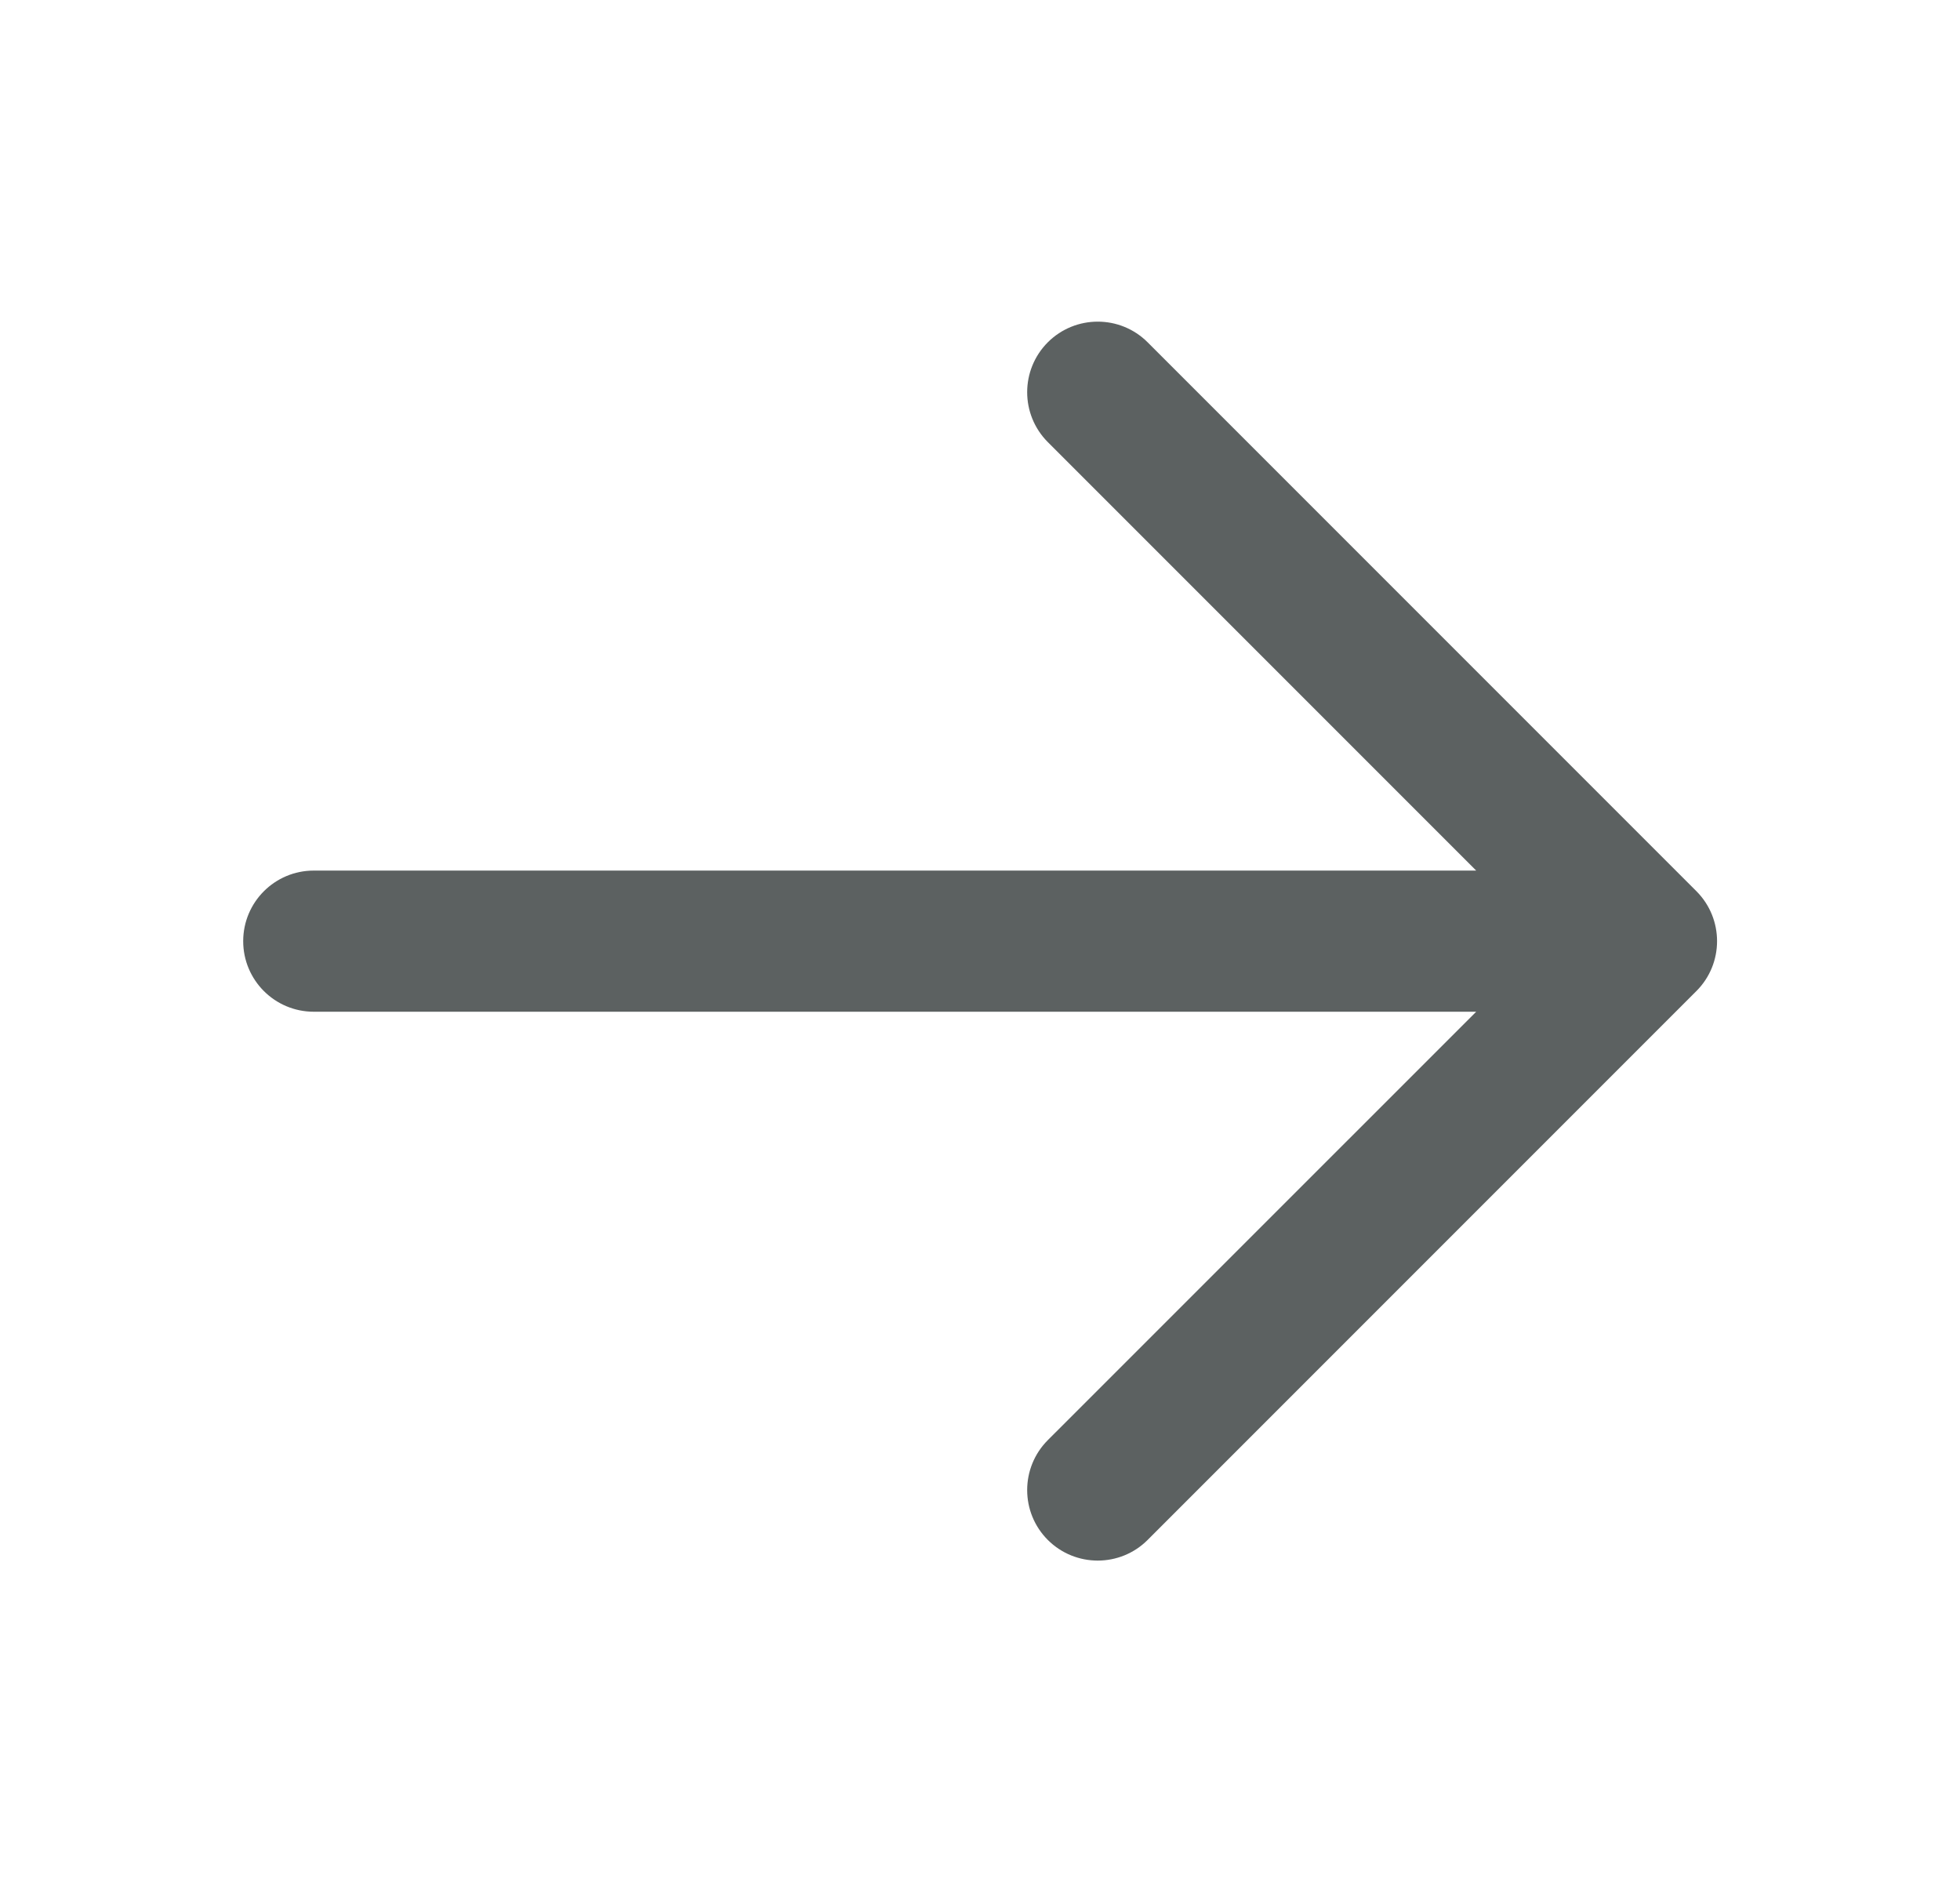 <svg width="25" height="24" viewBox="0 0 25 24" fill="none" xmlns="http://www.w3.org/2000/svg">
<path fill-rule="evenodd" clip-rule="evenodd" d="M21.638 12.638C21.989 12.287 21.989 11.717 21.638 11.365L14.638 4.365C14.287 4.014 13.717 4.014 13.365 4.365C13.014 4.717 13.014 5.286 13.365 5.638L18.829 11.102H4.002C3.505 11.102 3.102 11.505 3.102 12.002C3.102 12.499 3.505 12.902 4.002 12.902H18.829L13.365 18.365C13.014 18.717 13.014 19.287 13.365 19.638C13.717 19.989 14.287 19.989 14.638 19.638L21.638 12.638Z" fill="#5C6161"/>
</svg>
